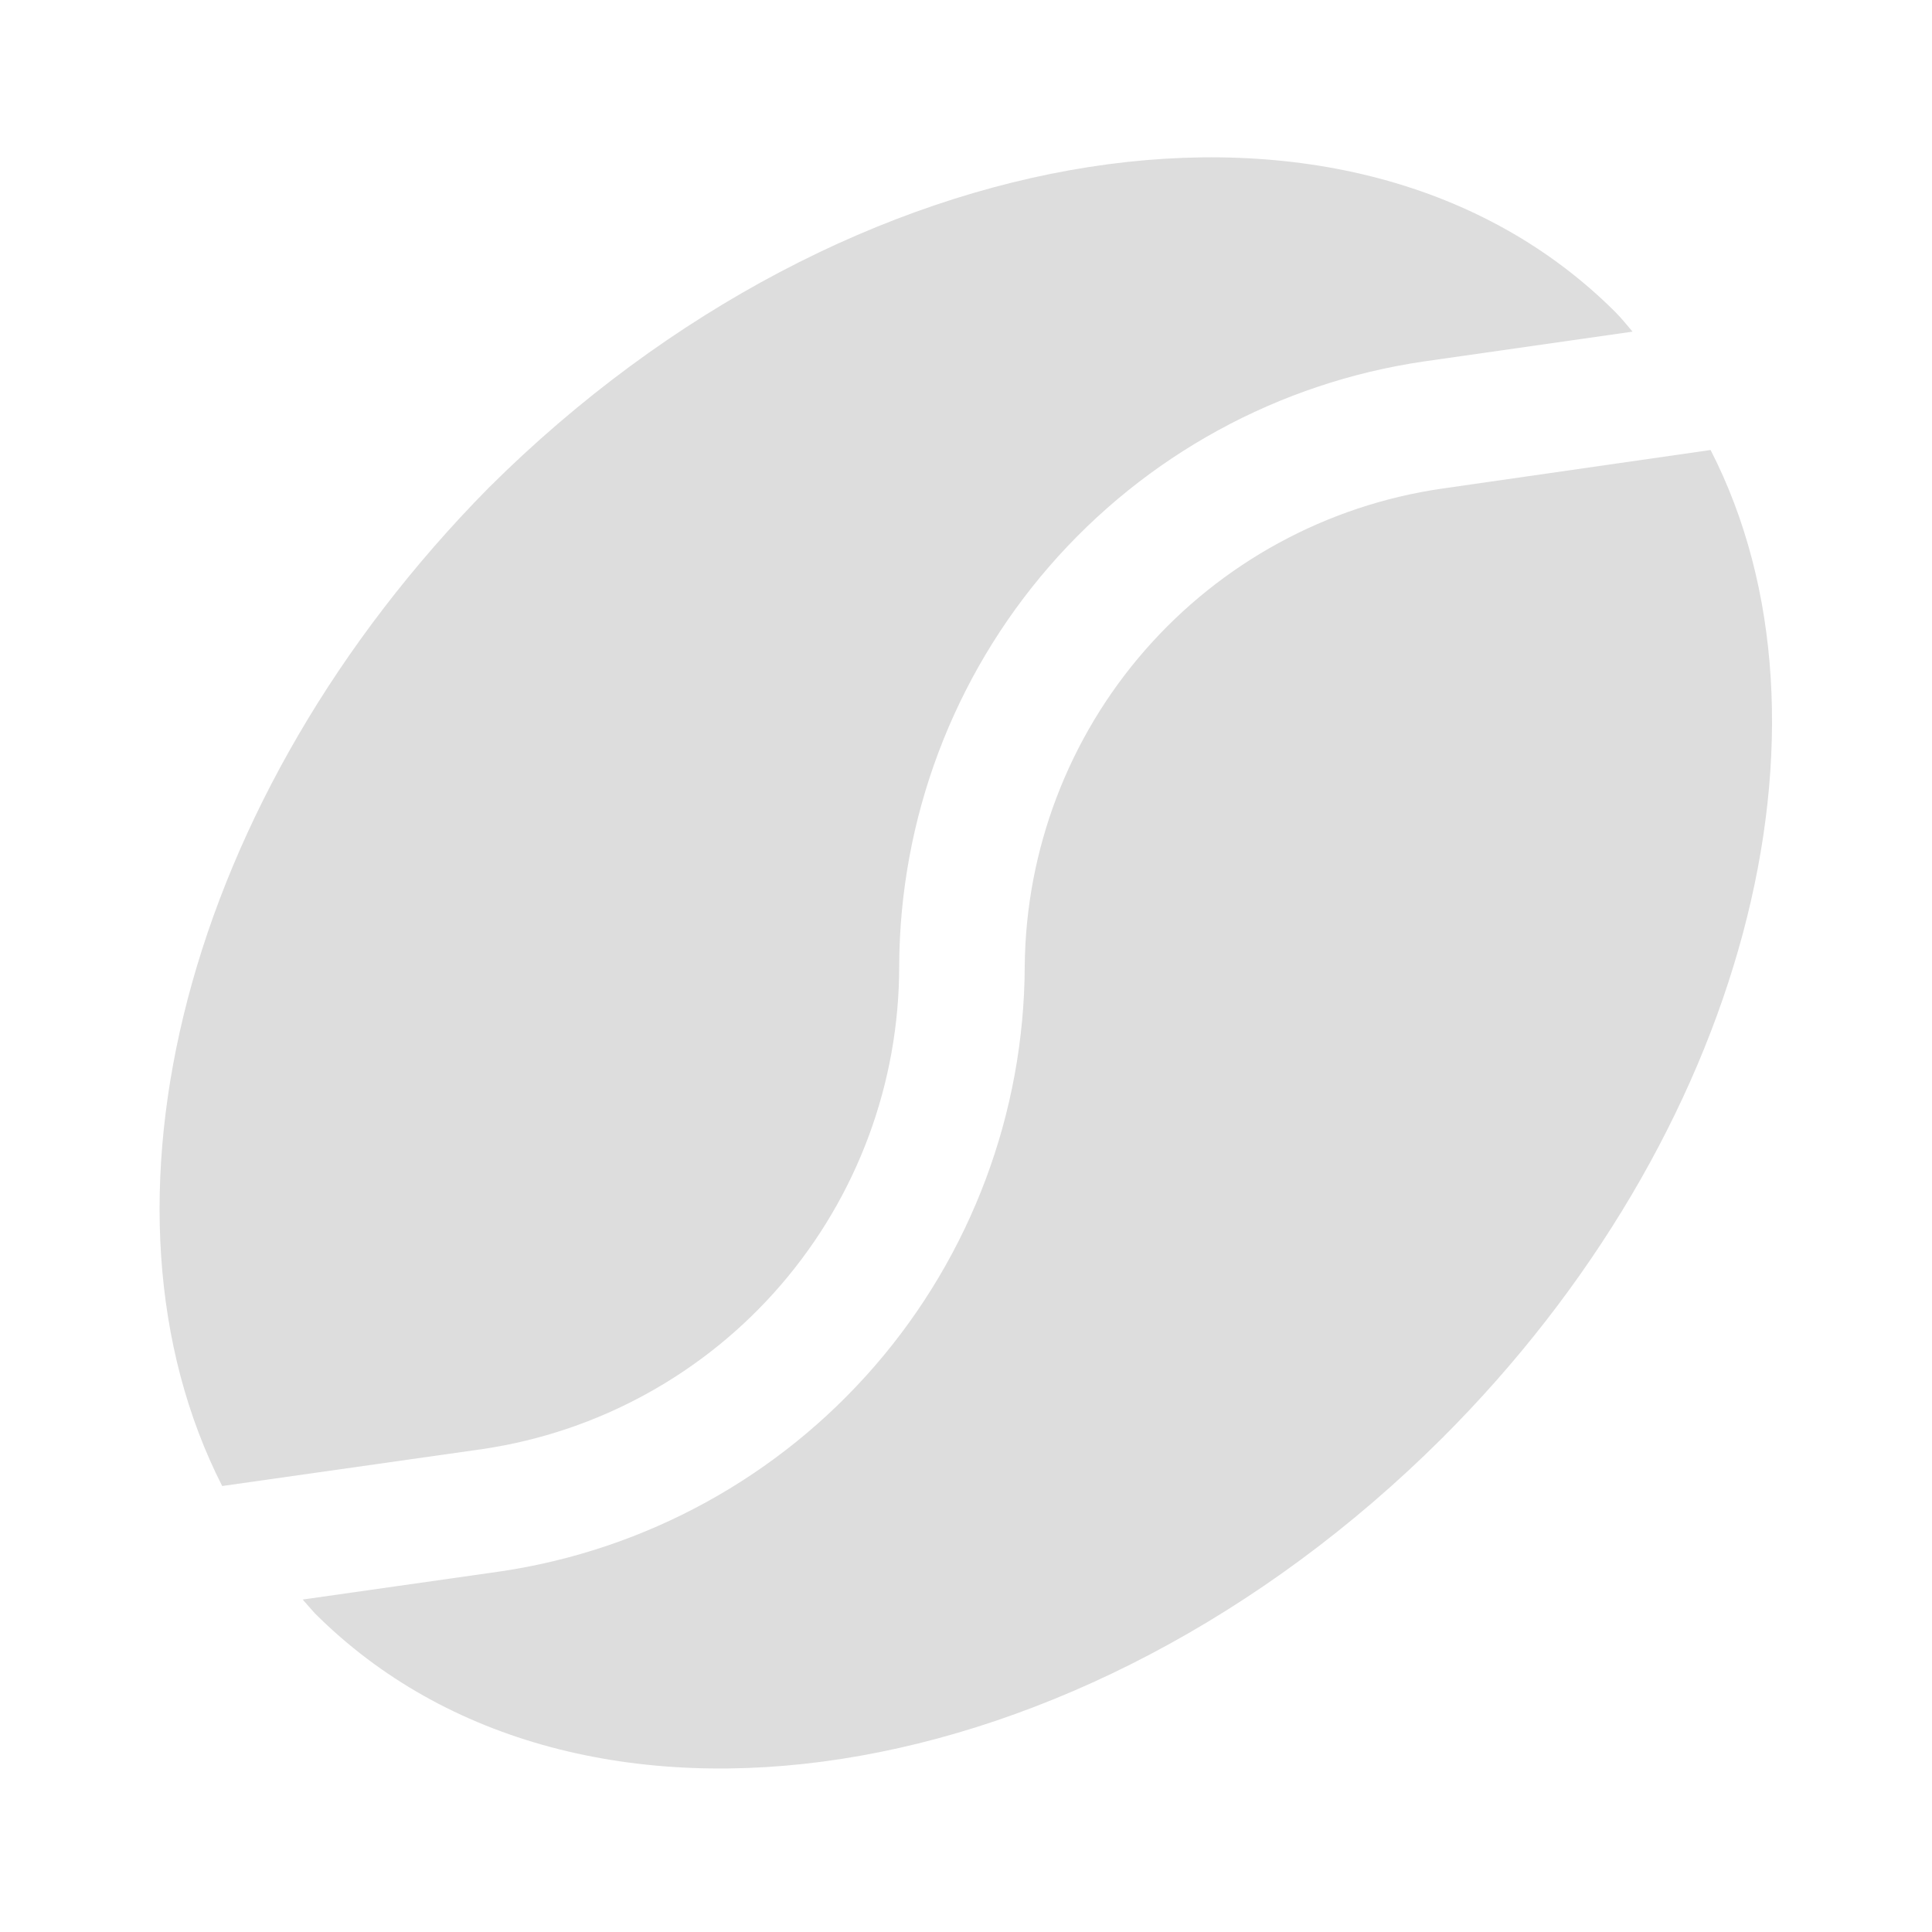 <svg width="50" height="50" viewBox="0 0 50 50" fill="none" xmlns="http://www.w3.org/2000/svg">
  <path
    d="M12.5 37.5C15.496 37.055 18.233 35.548 20.21 33.253C22.187 30.958 23.273 28.029 23.271 25C23.286 21.197 24.665 17.527 27.158 14.655C29.651 11.784 33.091 9.903 36.854 9.354L42.25 8.583C42.104 8.416 41.979 8.25 41.812 8.083C35.021 1.291 21.979 3.333 12.646 12.625C4.75 20.625 2.083 31.25 5.75 38.458L12.5 37.5Z"
    fill="#DDDDDD" />
  <path
    d="M26.52 25C26.507 28.802 25.131 32.473 22.643 35.347C20.155 38.221 16.719 40.109 12.958 40.667L7.833 41.396L8.146 41.75C14.937 48.542 27.979 46.521 37.312 37.229C45.166 29.396 47.916 18.75 44.27 11.646L37.312 12.646C34.335 13.079 31.611 14.562 29.632 16.827C27.652 19.093 26.549 21.992 26.52 25Z"
    fill="#DDDDDD" />
</svg>